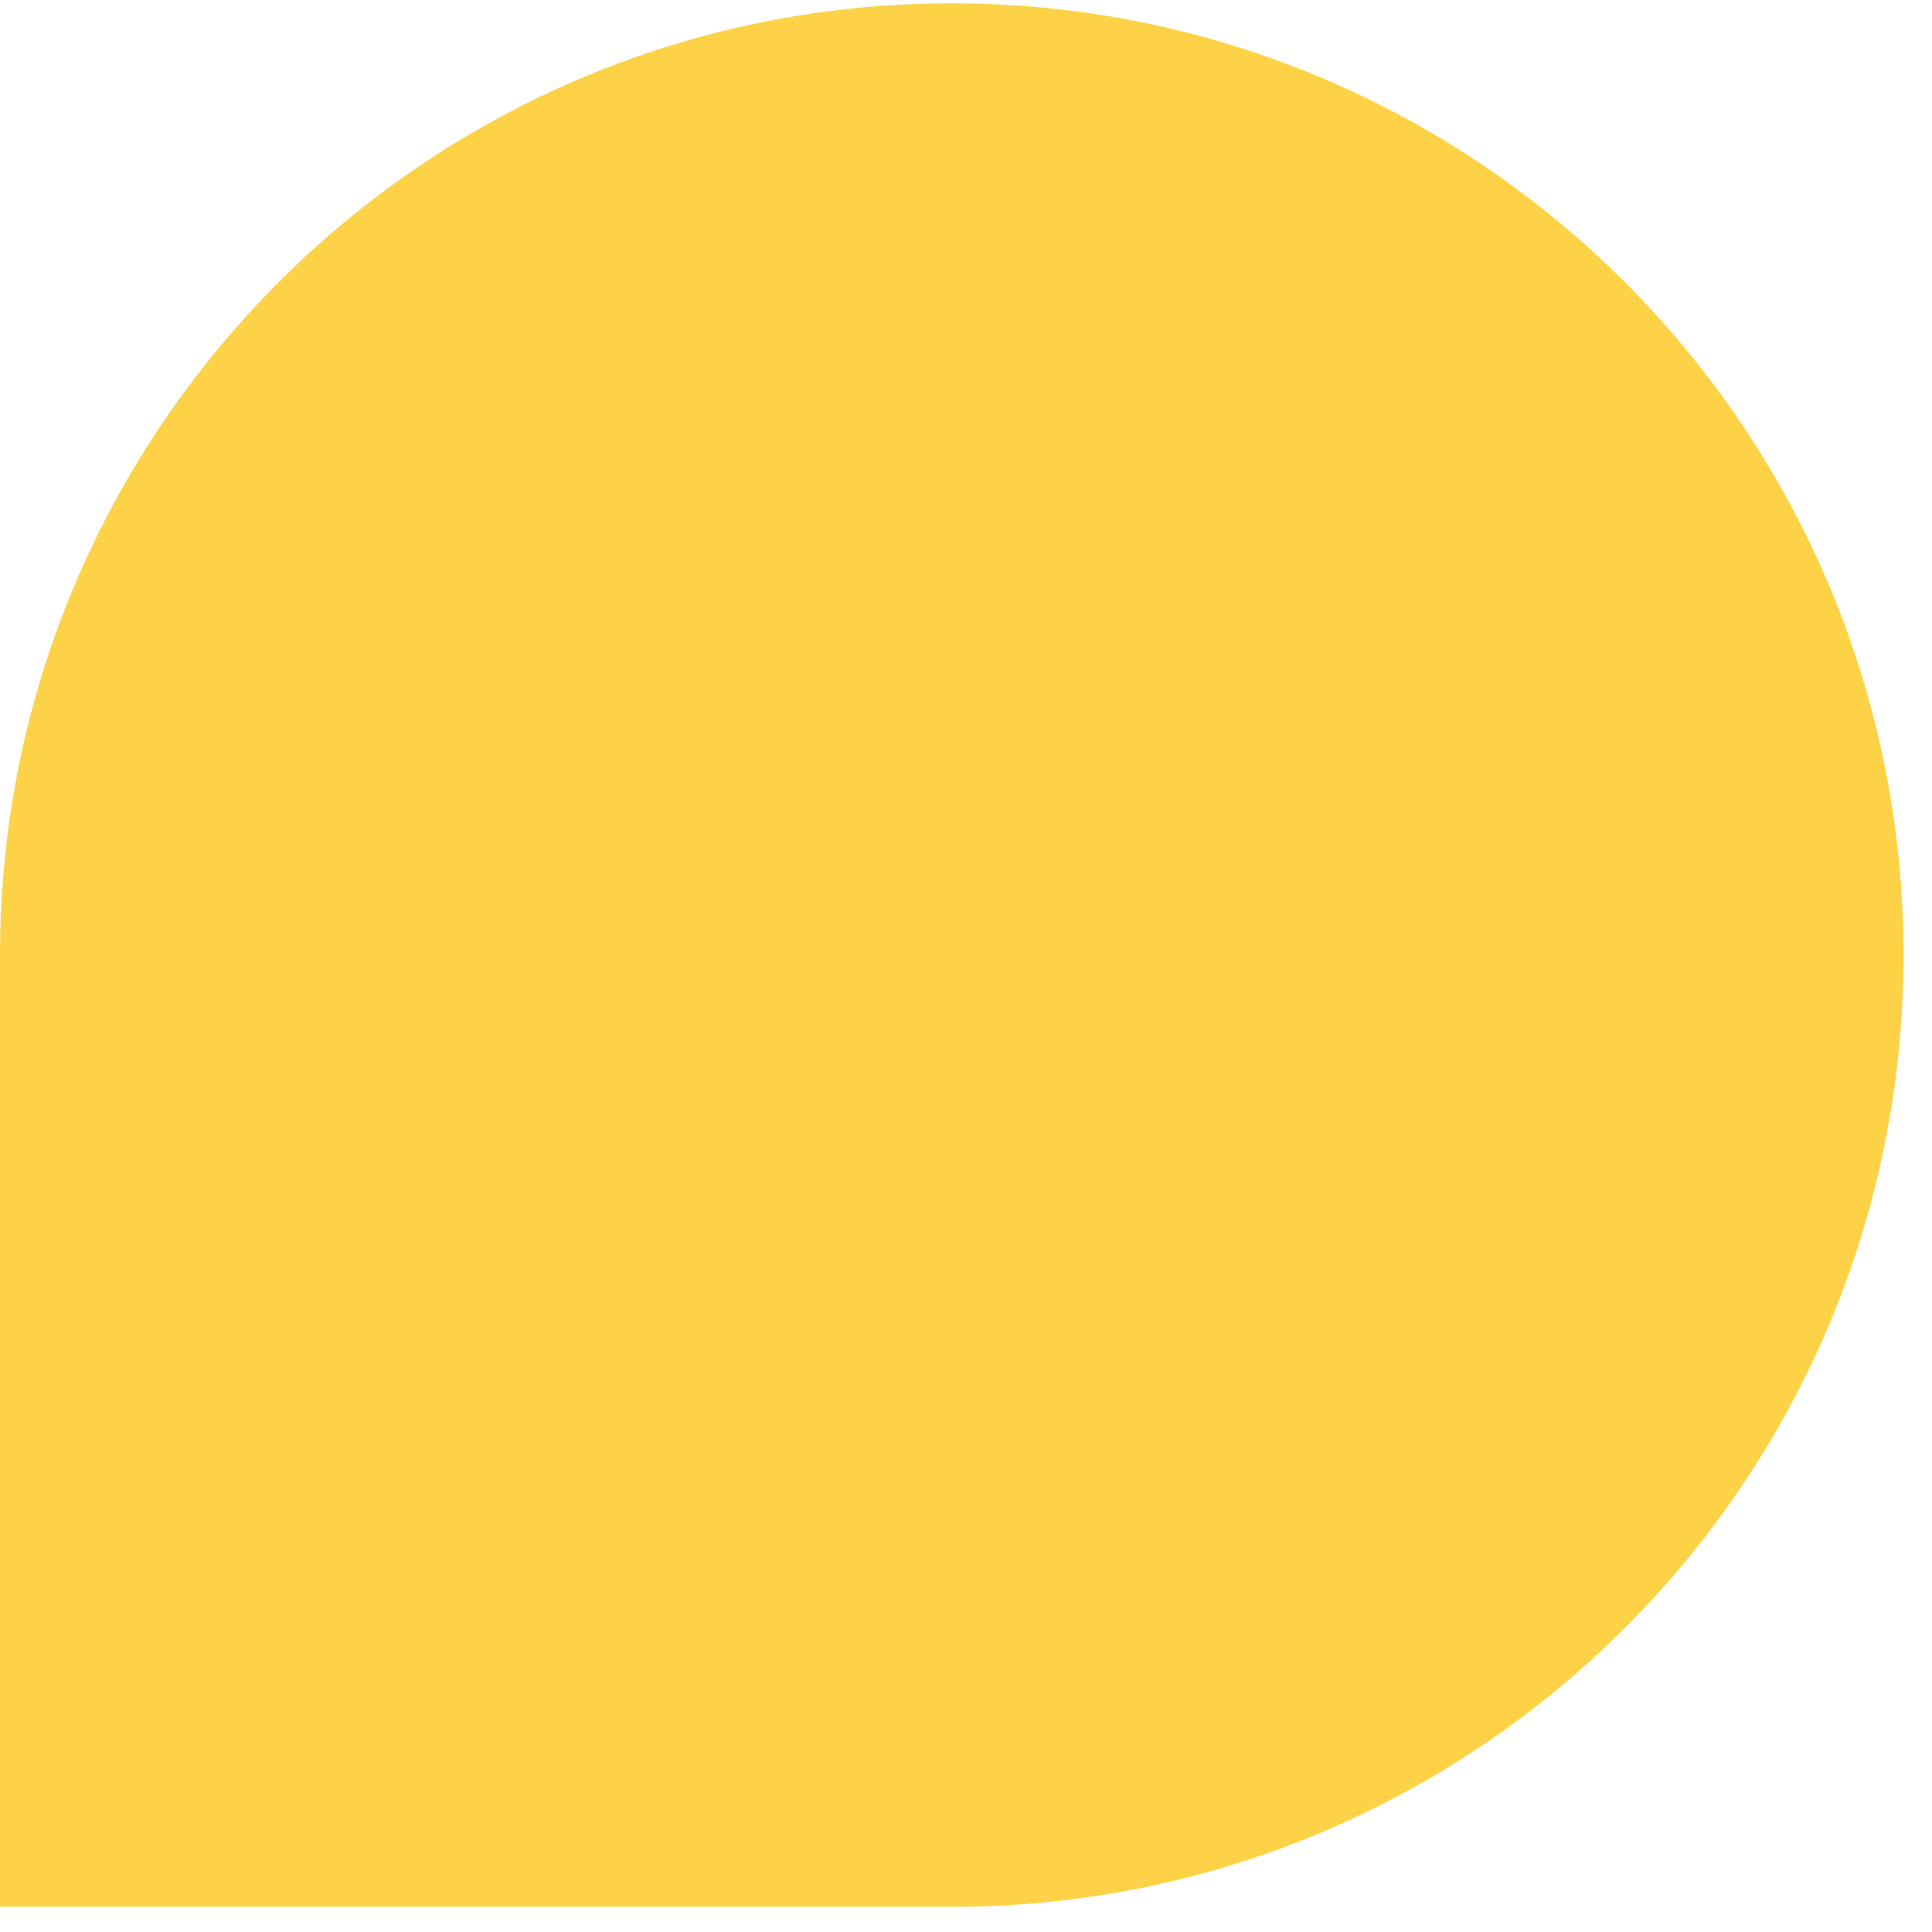<svg width="31" height="31" viewBox="0 0 31 31" fill="none" xmlns="http://www.w3.org/2000/svg">
<path d="M0 15.325C0 6.891 6.837 0.053 15.271 0.053C23.706 0.053 30.543 6.891 30.543 15.325C30.543 23.759 23.706 30.596 15.271 30.596H0V15.325Z" fill="#FDD247"/>
</svg>
